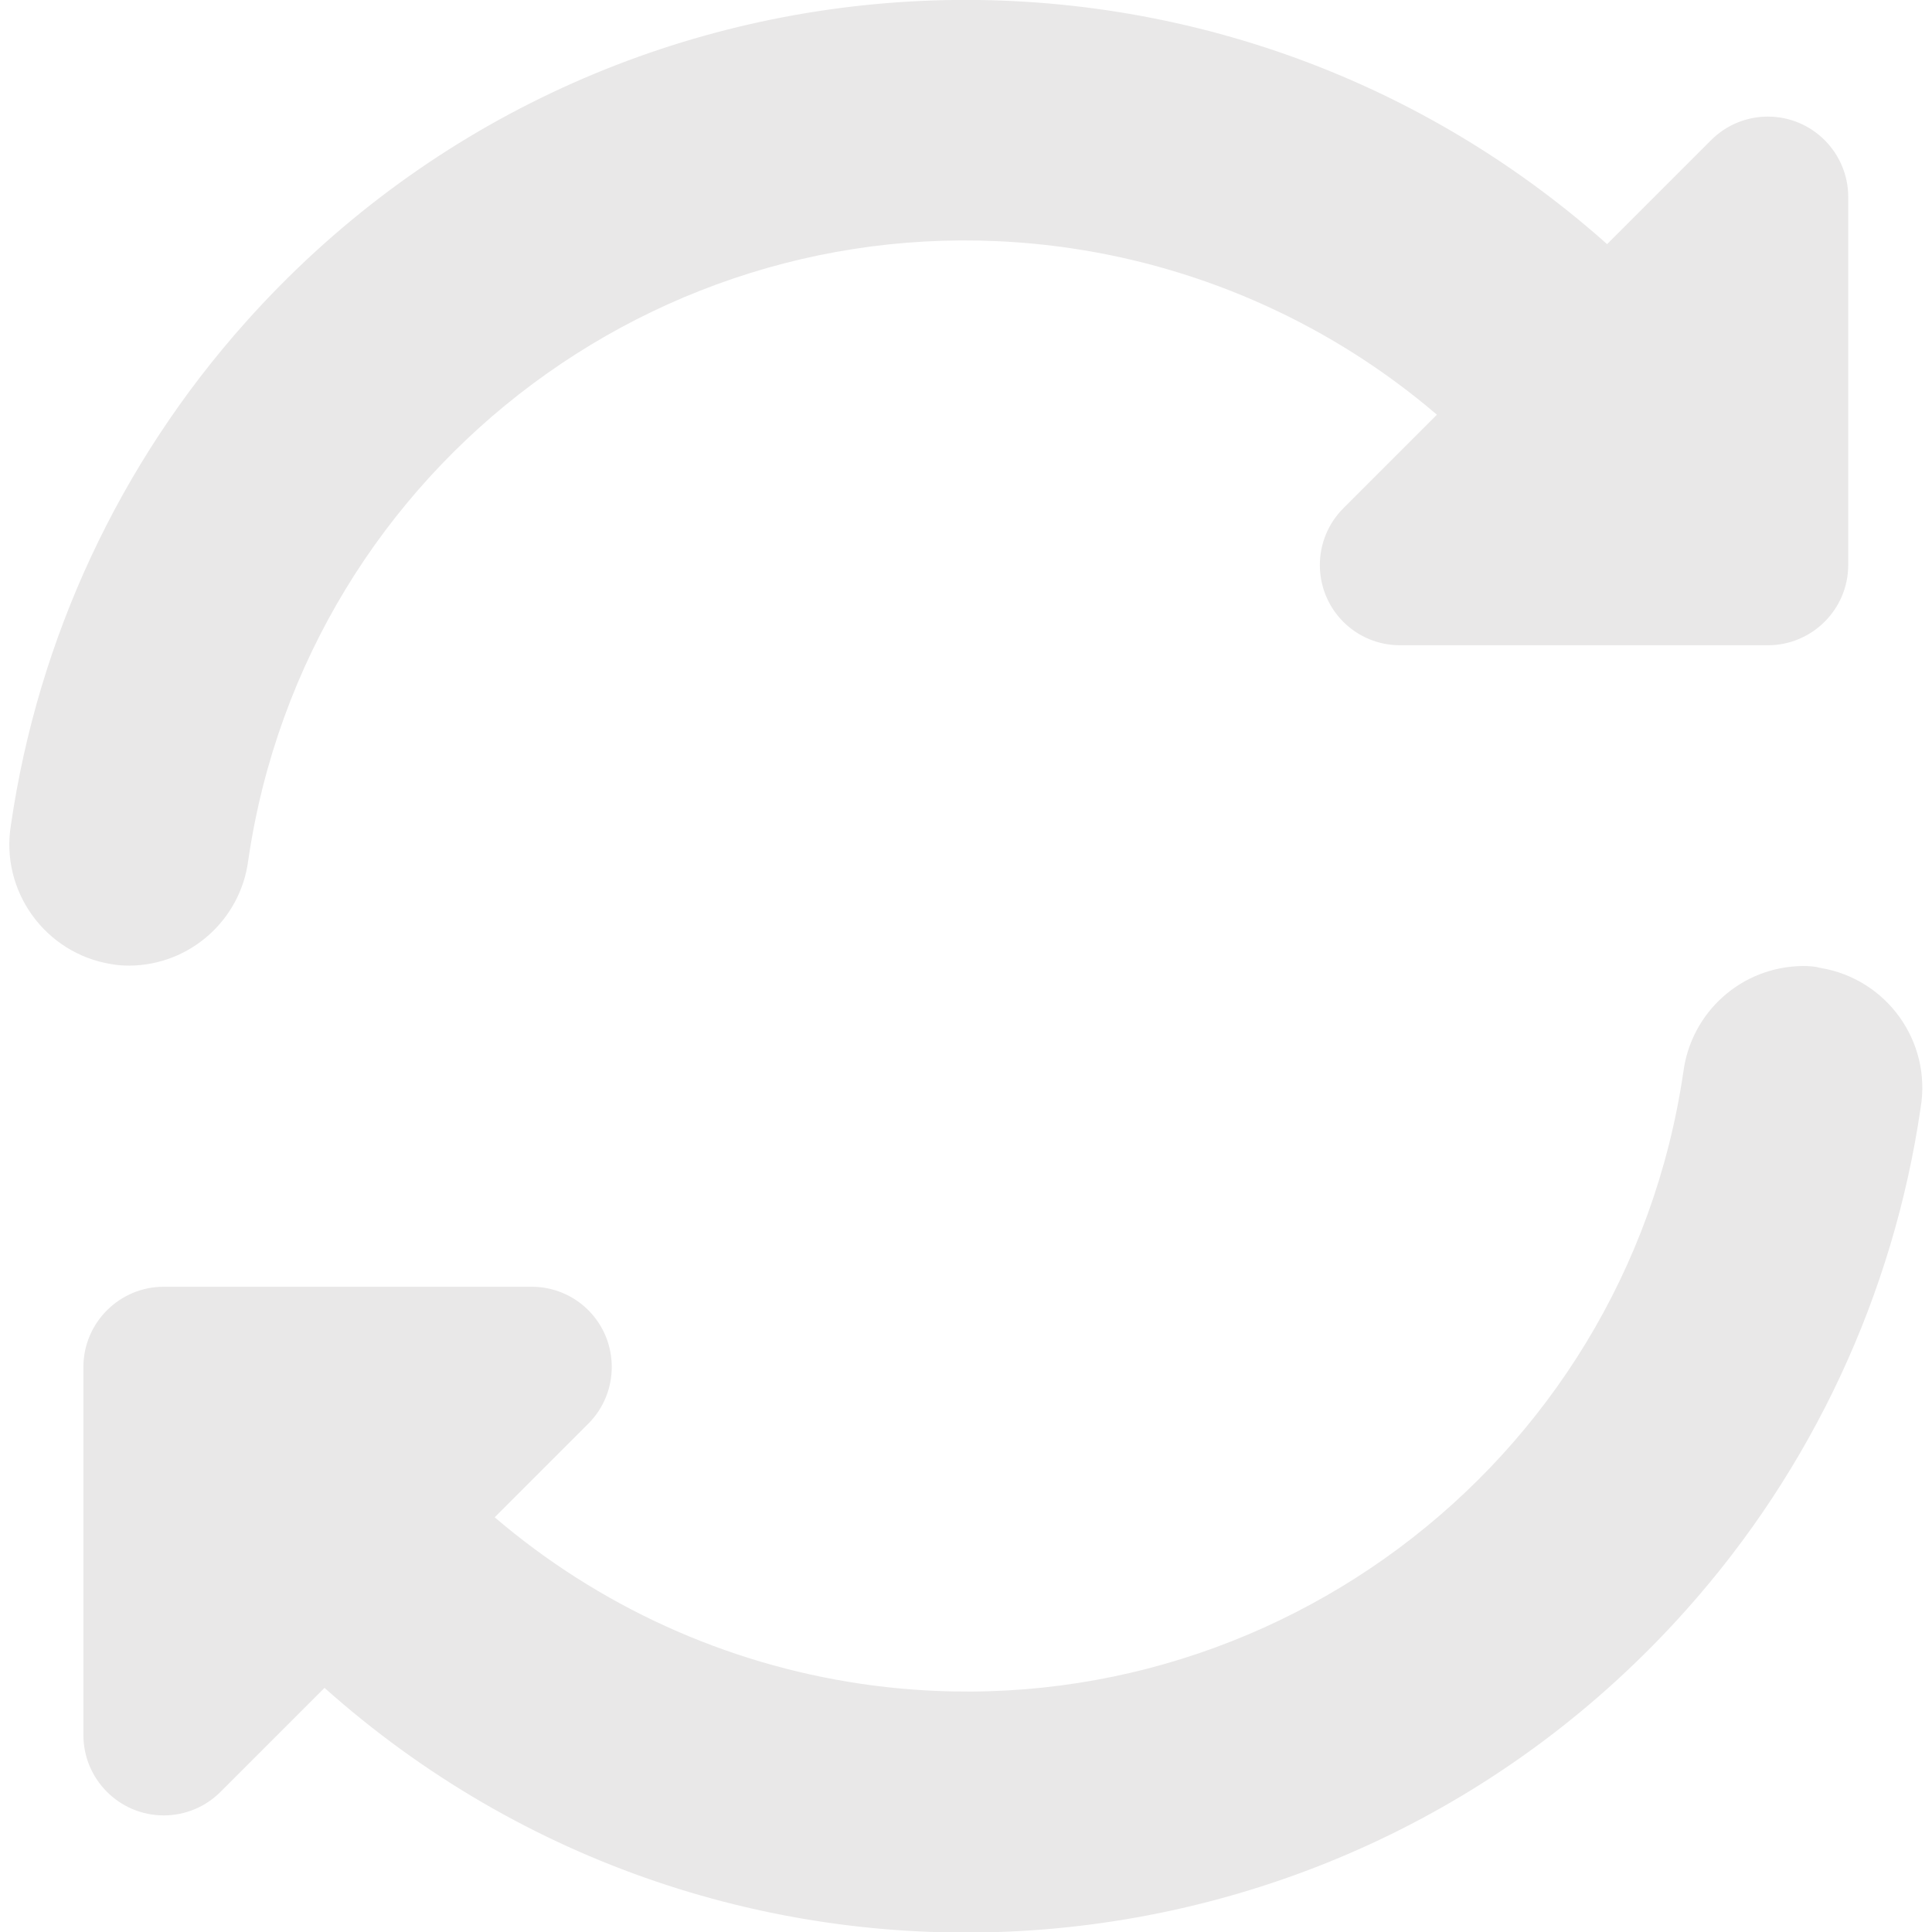 <?xml version="1.0" encoding="utf-8"?>
<!-- Generator: Adobe Illustrator 26.0.0, SVG Export Plug-In . SVG Version: 6.00 Build 0)  -->
<svg version="1.1" id="Capa_1" xmlns="http://www.w3.org/2000/svg" xmlns:xlink="http://www.w3.org/1999/xlink" x="0px" y="0px"
	 viewBox="0 0 512 512" style="enable-background:new 0 0 512 512;" xml:space="preserve">
<style type="text/css">
	.st0{fill:#E9E8E8;}
</style>
<g>
	<path class="st0" d="M65.8,227.9c15.4-105,113.1-177.6,218.1-162.1c35.8,5.3,69.4,20.6,96.9,44.1l-24.8,24.8
		c-8.3,8.3-8.3,21.8,0,30.1c4,4,9.4,6.2,15,6.2h97.5c11.7,0,21.3-9.5,21.3-21.3V52.2c0-11.7-9.5-21.3-21.3-21.3
		c-5.6,0-11,2.2-15,6.2l-27.6,27.6C320.5-29.1,158.9-19.9,65,85.5c-33.3,37.3-54.9,83.6-62.1,133.1c-2.9,17.5,9.1,34.1,26.6,36.9
		c1.6,0.3,3.2,0.4,4.8,0.4C50.3,255.8,63.8,243.8,65.8,227.9z"/>
	<path class="st0" d="M477.7,256c-16.1,0.2-29.5,12.1-31.6,28.1c-15.4,105-113.1,177.6-218.1,162.1c-35.8-5.3-69.4-20.6-96.9-44.1
		l24.8-24.8c8.3-8.3,8.3-21.8,0-30.1c-4-4-9.4-6.2-15-6.2H43.4c-11.7,0-21.3,9.5-21.3,21.3v97.5c0,11.7,9.5,21.3,21.3,21.3
		c5.6,0,11-2.2,15-6.2l27.6-27.6c105.4,94,266.9,84.7,360.9-20.7c33.3-37.3,54.9-83.6,62.1-133.1c2.9-17.5-9-34.1-26.6-37
		C481,256.1,479.4,256,477.7,256z"/>
</g>
</svg>
